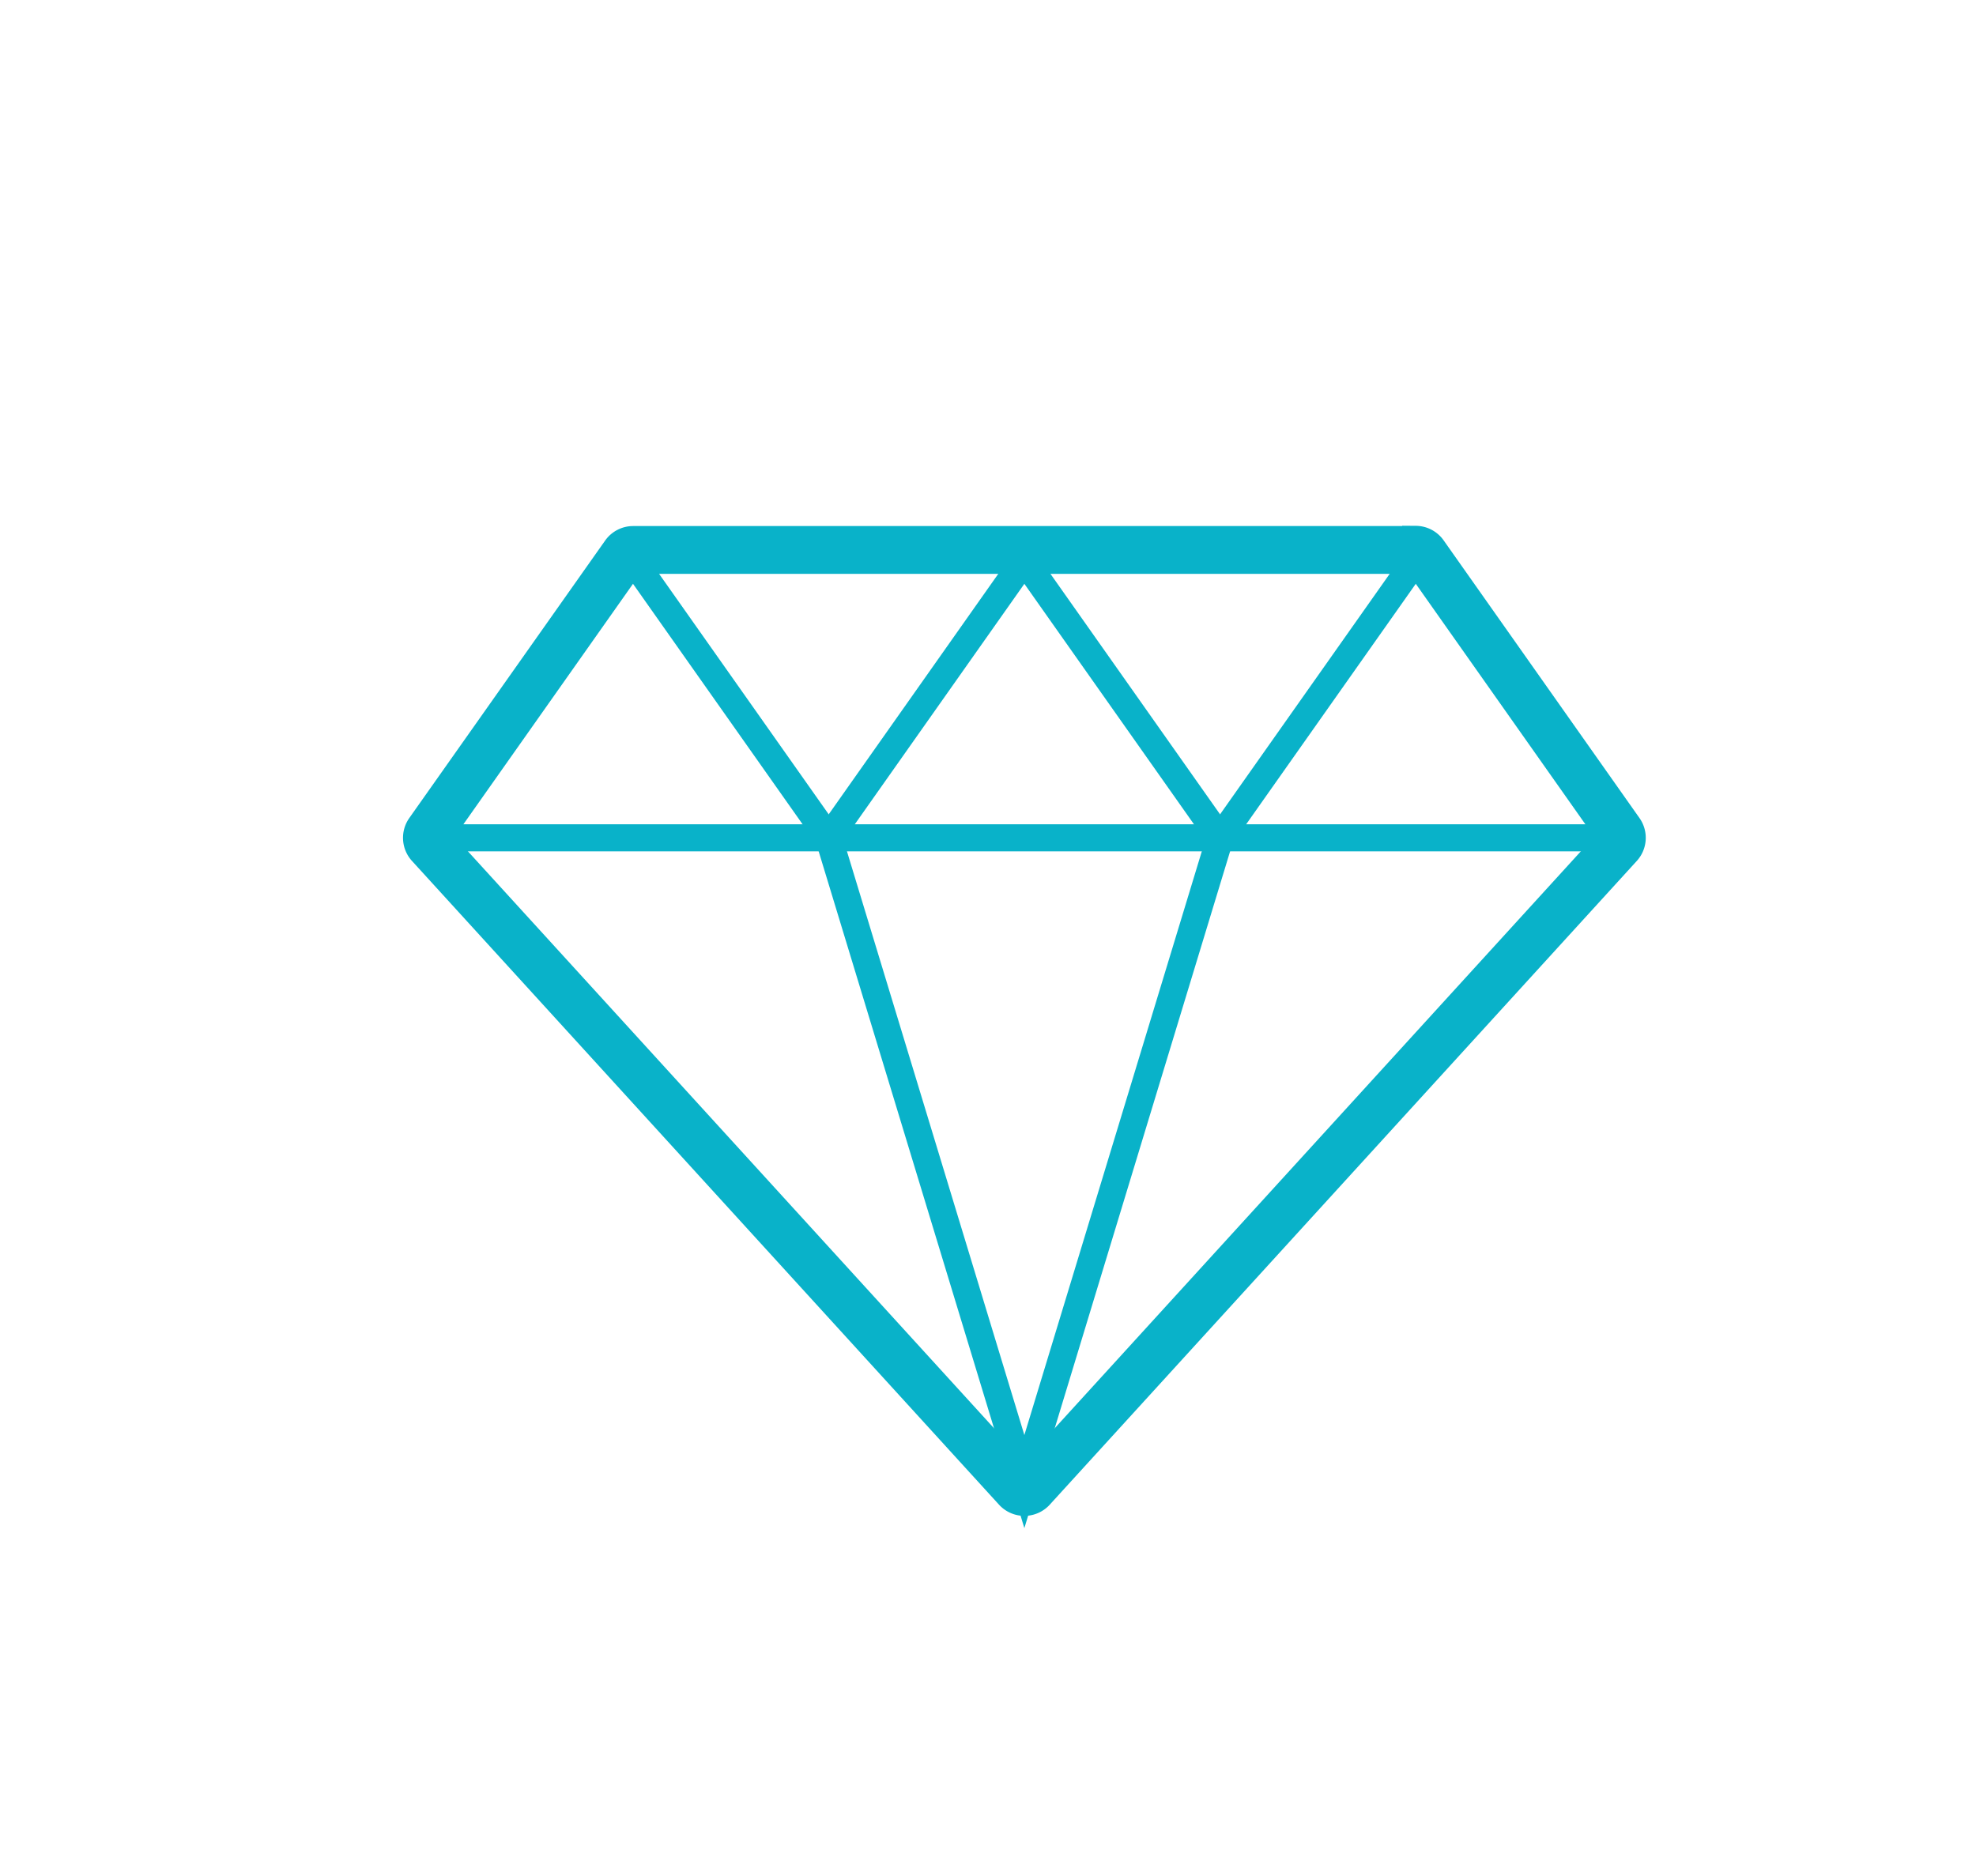 <svg xmlns="http://www.w3.org/2000/svg" viewBox="0 0 438 416"><defs><style>.a{fill:none;stroke:#09B2C9;stroke-miterlimit:10;stroke-width:6px;}</style></defs><path class="a" d="M227.06,330.78a2.35,2.35,0,0,1-1.7-.75L95.23,187.3a2.29,2.29,0,0,1-.18-2.87l43.38-61.52a2.3,2.3,0,0,1,1.88-1H313.82a2.3,2.3,0,0,1,1.88,1l43.38,61.52a2.31,2.31,0,0,1-.18,2.87L228.77,330A2.35,2.35,0,0,1,227.06,330.78Z"/><path class="a" d="M313.82,124.23l43.38,61.52L227.06,328.48,96.93,185.75l43.38-61.52H313.82m0-4.6H140.31a4.6,4.6,0,0,0-3.76,2L93.17,183.1a4.61,4.61,0,0,0,.36,5.75L223.66,331.58a4.61,4.61,0,0,0,6.81,0L360.6,188.85a4.61,4.61,0,0,0,.36-5.75l-43.38-61.52a4.6,4.6,0,0,0-3.76-2Z"/><polyline class="a" points="183.69 185.75 227.06 328.48 270.44 185.75"/><line class="a" x1="96.93" y1="185.75" x2="357.2" y2="185.75"/><line class="a" x1="183.69" y1="185.75" x2="140.31" y2="124.23"/><polyline class="a" points="270.44 185.75 227.06 124.23 183.69 185.75"/><line class="a" x1="313.82" y1="124.23" x2="270.44" y2="185.75"/></svg>